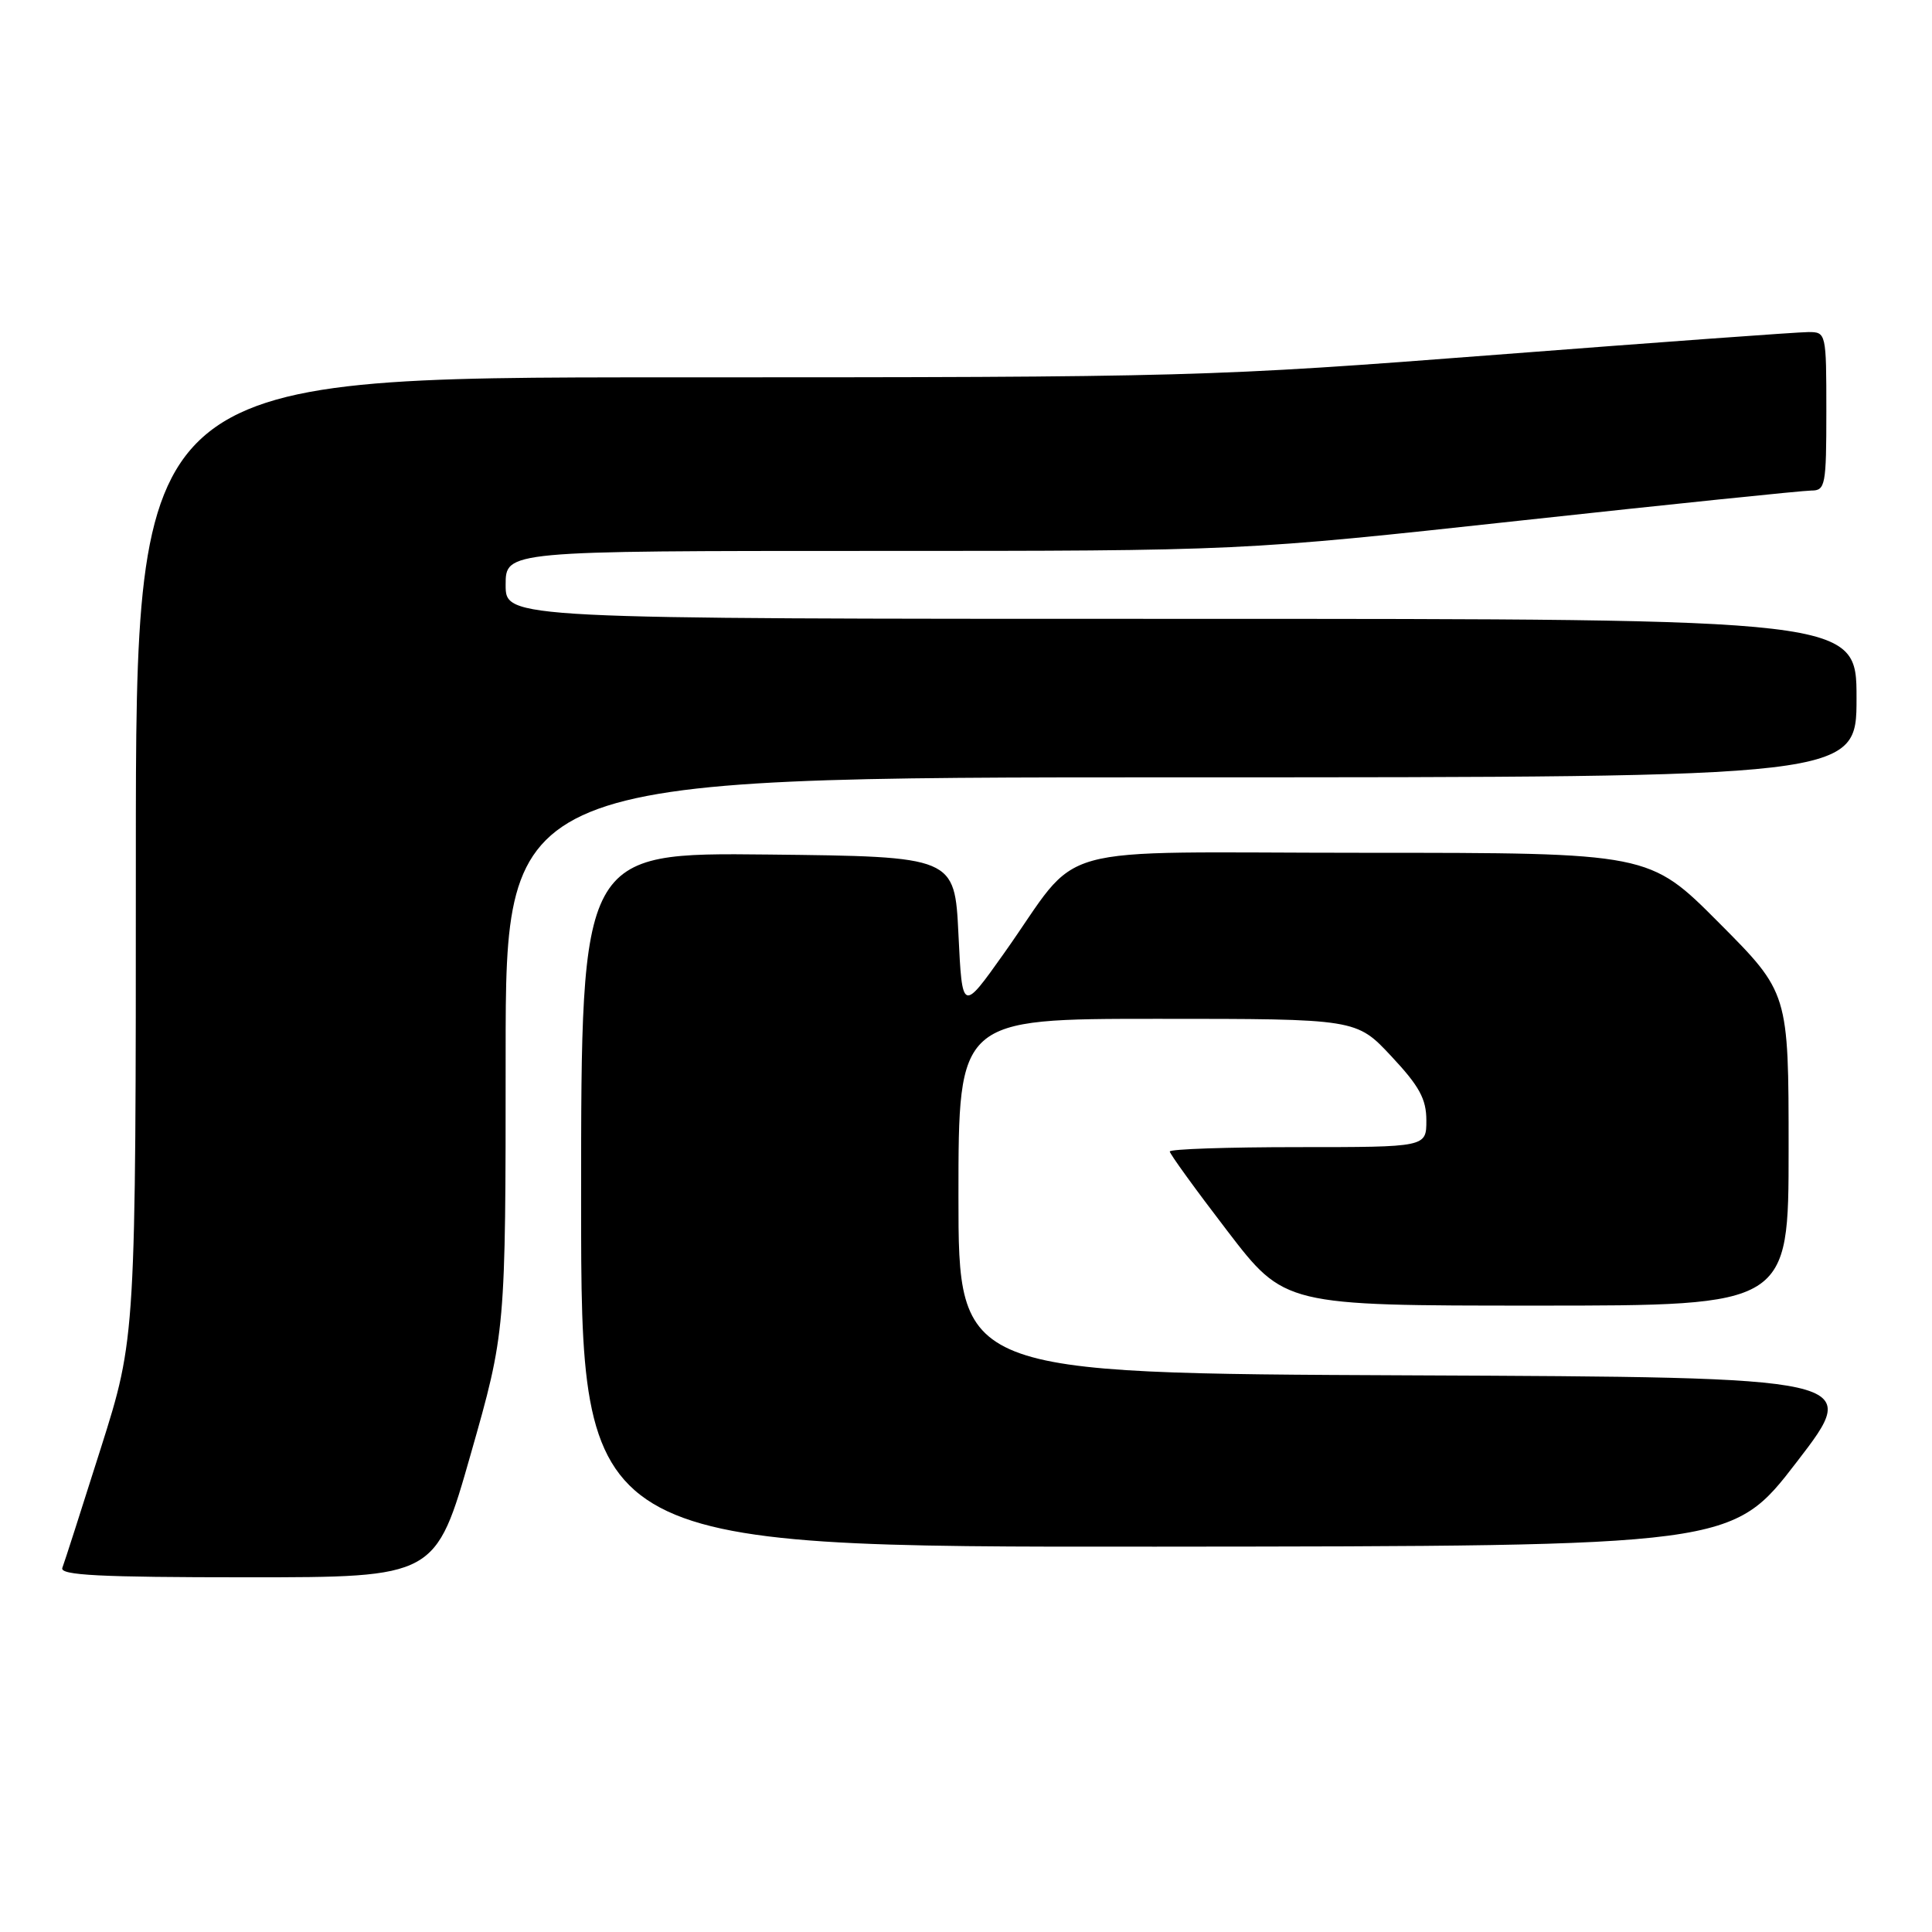 <?xml version="1.0" encoding="UTF-8" standalone="no"?>
<!DOCTYPE svg PUBLIC "-//W3C//DTD SVG 1.1//EN" "http://www.w3.org/Graphics/SVG/1.1/DTD/svg11.dtd" >
<svg xmlns="http://www.w3.org/2000/svg" xmlns:xlink="http://www.w3.org/1999/xlink" version="1.1" viewBox="0 0 256 256">
 <g >
 <path fill="currentColor"
d=" M 62.36 192.73 C 67.00 176.45 67.00 176.45 67.00 139.73 C 67.00 103.00 67.00 103.00 156.50 103.00 C 246.00 103.00 246.00 103.00 246.00 92.50 C 246.00 82.00 246.00 82.00 156.50 82.00 C 67.00 82.00 67.00 82.00 67.00 77.50 C 67.00 73.00 67.00 73.00 115.75 73.00 C 164.50 73.00 164.50 73.00 201.27 69.00 C 221.49 66.80 238.93 65.00 240.02 65.00 C 241.87 65.00 242.00 64.30 242.00 54.50 C 242.00 44.11 241.97 44.00 239.62 44.00 C 238.32 44.00 219.76 45.35 198.37 47.00 C 160.30 49.93 158.04 50.00 88.75 50.00 C 18.00 50.00 18.00 50.00 18.00 113.61 C 18.00 177.23 18.00 177.23 13.37 191.86 C 10.82 199.91 8.53 207.06 8.26 207.75 C 7.89 208.73 13.19 209.00 32.75 209.00 C 57.72 209.00 57.72 209.00 62.36 192.73 Z  M 238.10 193.69 C 246.71 182.50 246.71 182.50 186.85 182.24 C 127.00 181.98 127.00 181.98 127.00 158.49 C 127.00 135.00 127.00 135.00 153.36 135.00 C 179.73 135.00 179.73 135.00 184.36 139.96 C 188.07 143.92 189.00 145.62 189.00 148.46 C 189.00 152.00 189.00 152.00 172.00 152.00 C 162.65 152.00 155.00 152.26 155.00 152.58 C 155.00 152.89 158.42 157.62 162.61 163.08 C 170.21 173.00 170.21 173.00 203.61 173.00 C 237.00 173.00 237.00 173.00 237.00 152.27 C 237.00 131.54 237.00 131.54 227.77 122.27 C 218.54 113.00 218.54 113.00 180.86 113.00 C 137.75 113.00 143.68 111.34 133.00 126.37 C 127.50 134.12 127.50 134.12 127.00 123.81 C 126.50 113.50 126.50 113.50 101.75 113.23 C 77.00 112.97 77.00 112.97 77.00 158.98 C 77.00 205.00 77.00 205.00 153.25 204.94 C 229.50 204.88 229.50 204.88 238.10 193.69 Z "/>
</g>
</svg>